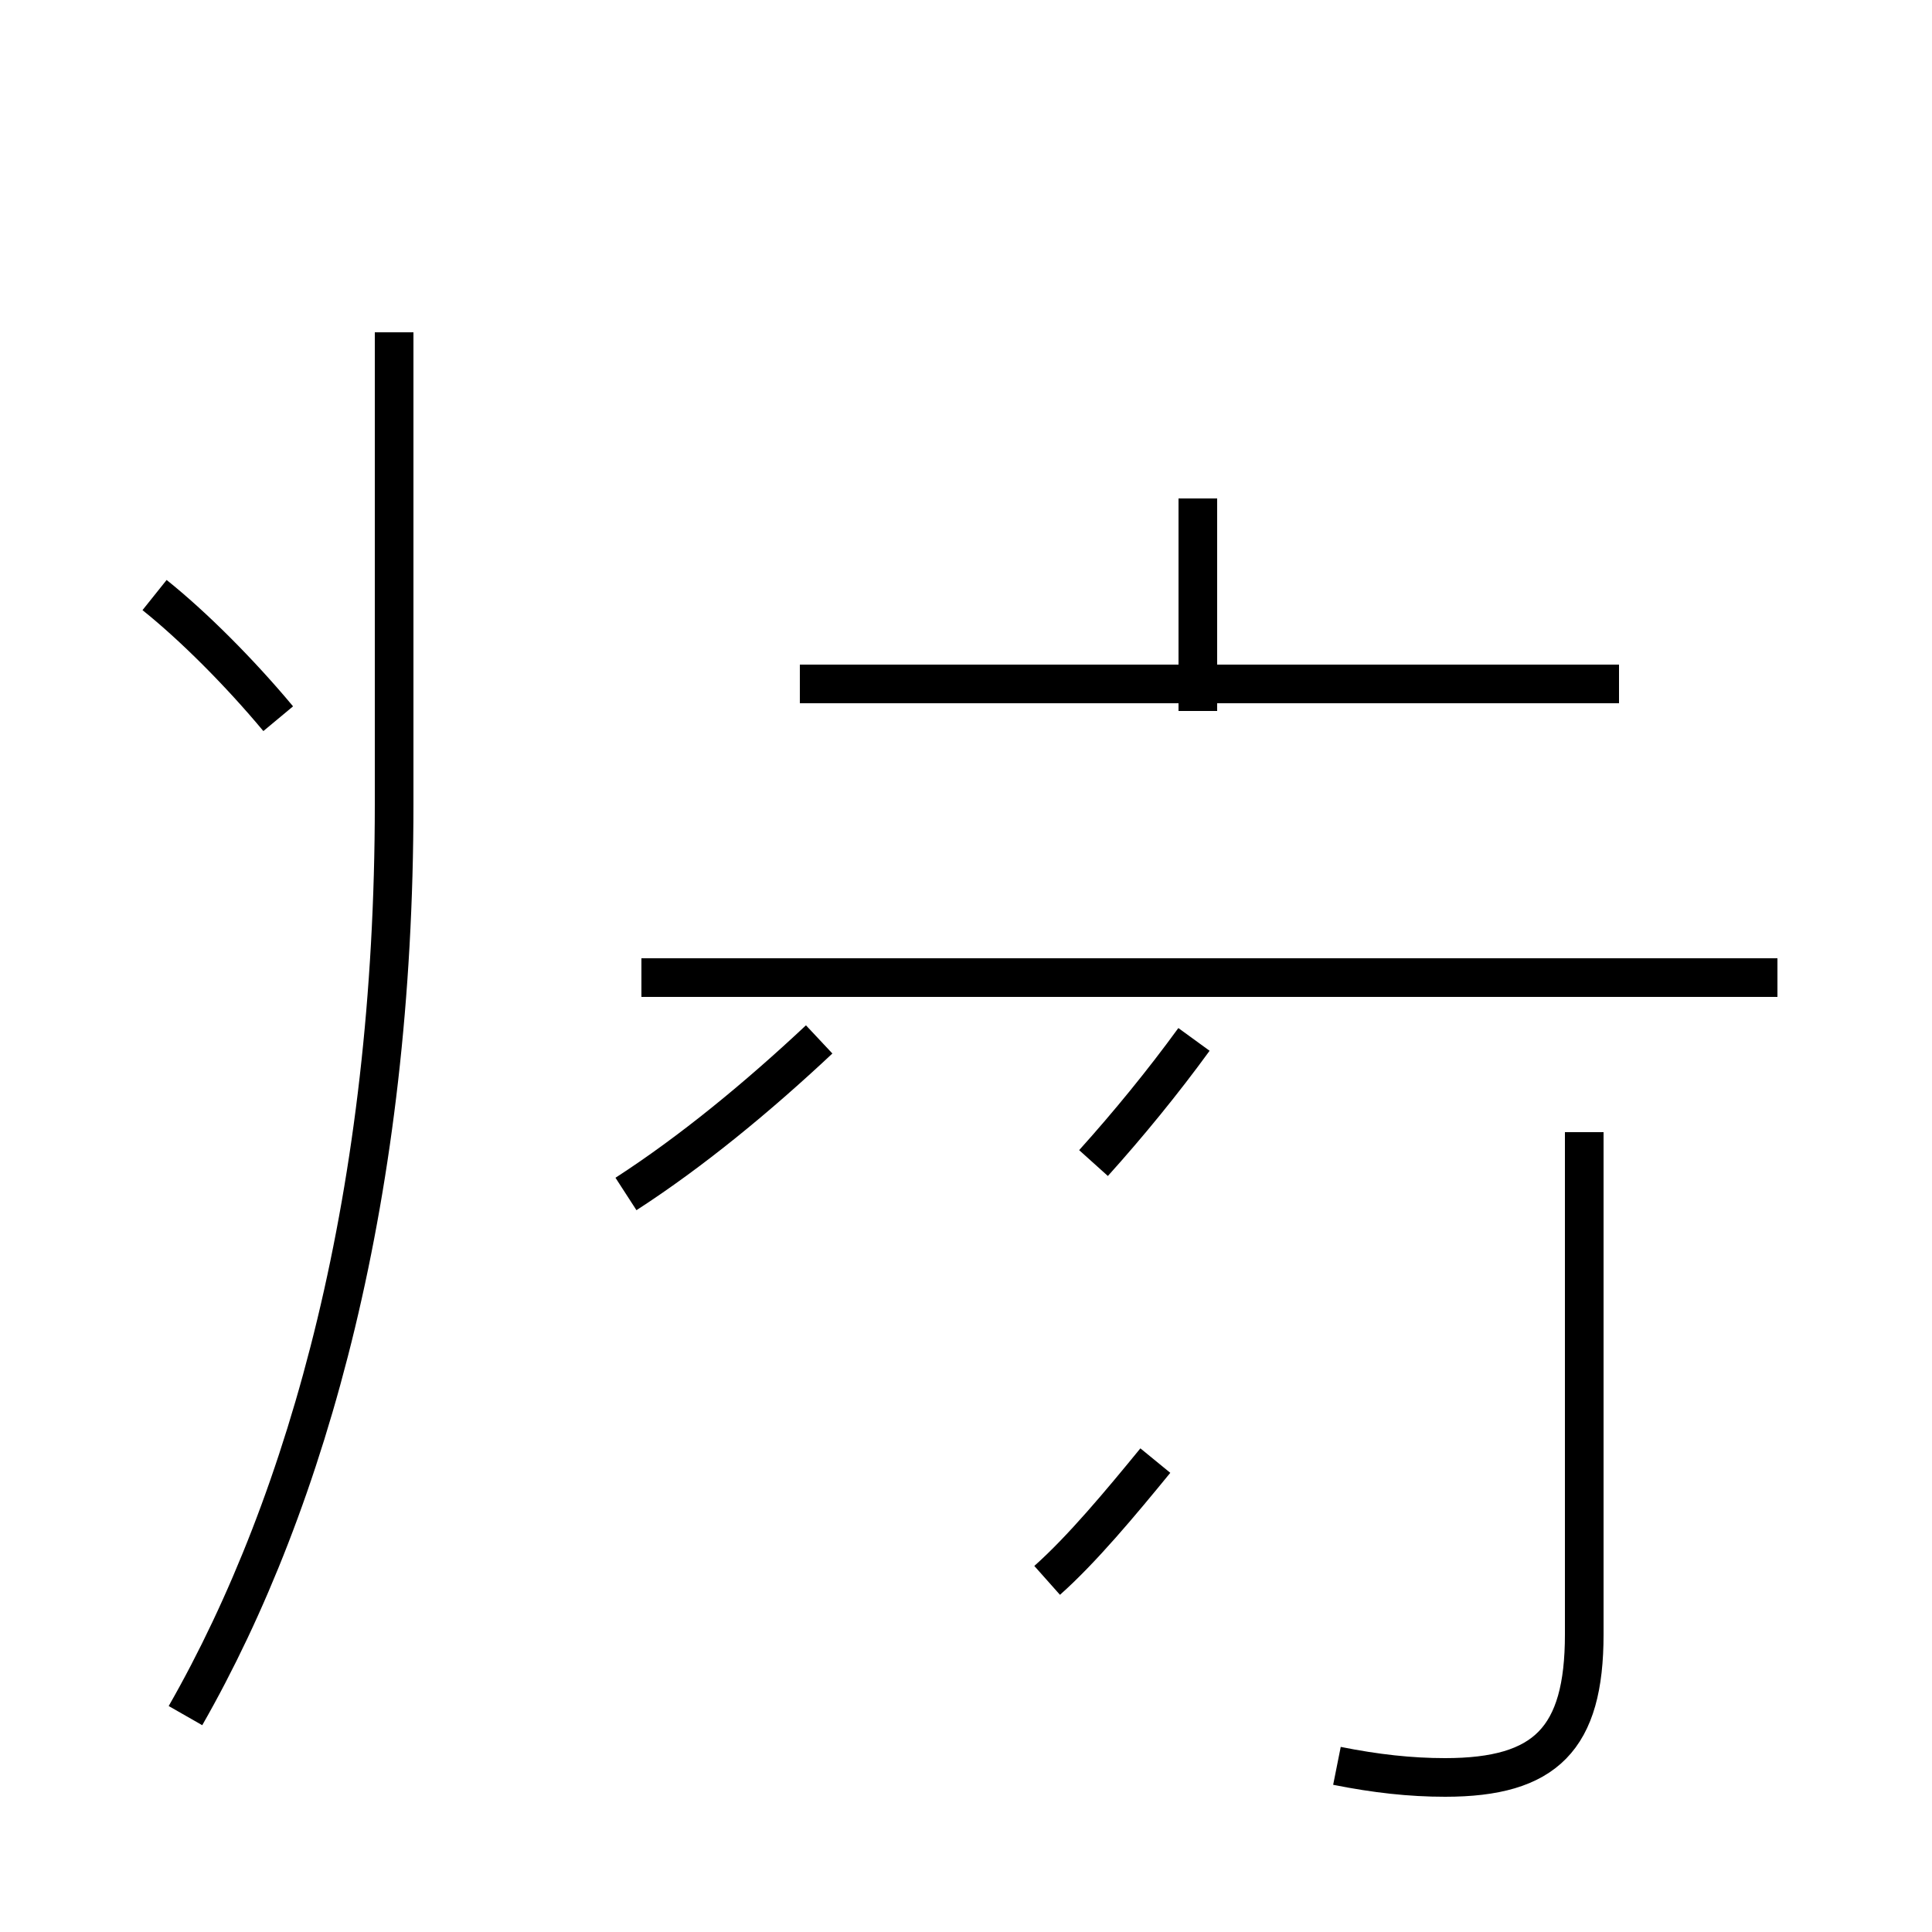 <?xml version='1.0' encoding='utf8'?>
<svg viewBox="0.0 -44.0 50.0 50.0" version="1.1" xmlns="http://www.w3.org/2000/svg">
<rect x="0.0" y="-44.0" width="50.0" height="50.0" fill="#808080" stroke="none"/>
<rect x="-1000" y="-1000" width="2000" height="2000" stroke="white" fill="white"/>
<g style="fill:none; stroke:#000000;  stroke-width:1">
<path d="M 7.2 25.4 C 6.2 26.6 5.0 27.8 4.0 28.6 M 4.8 -0.4 C 8.0 5.2 10.2 13.2 10.2 23.2 L 10.2 35.4 M 16.2 13.1 C 17.9 14.2 19.6 15.6 21.2 17.1 M 28.3 13.9 C 29.2 14.9 30.1 16.0 30.9 17.1 M 27.1 3.1 C 28.0 3.9 29.0 5.1 29.9 6.2 M 41.9 26.3 L 20.7 26.3 M 46.0 18.7 L 16.6 18.7 M 31.0 25.6 L 31.0 31.1 M 34.6 -1.7 C 35.6 -1.9 36.5 -2.0 37.4 -2.0 C 40.0 -2.0 41.0 -1.0 41.0 1.7 L 41.0 14.7 " transform="scale(1, -1)" />
</g>
</svg>